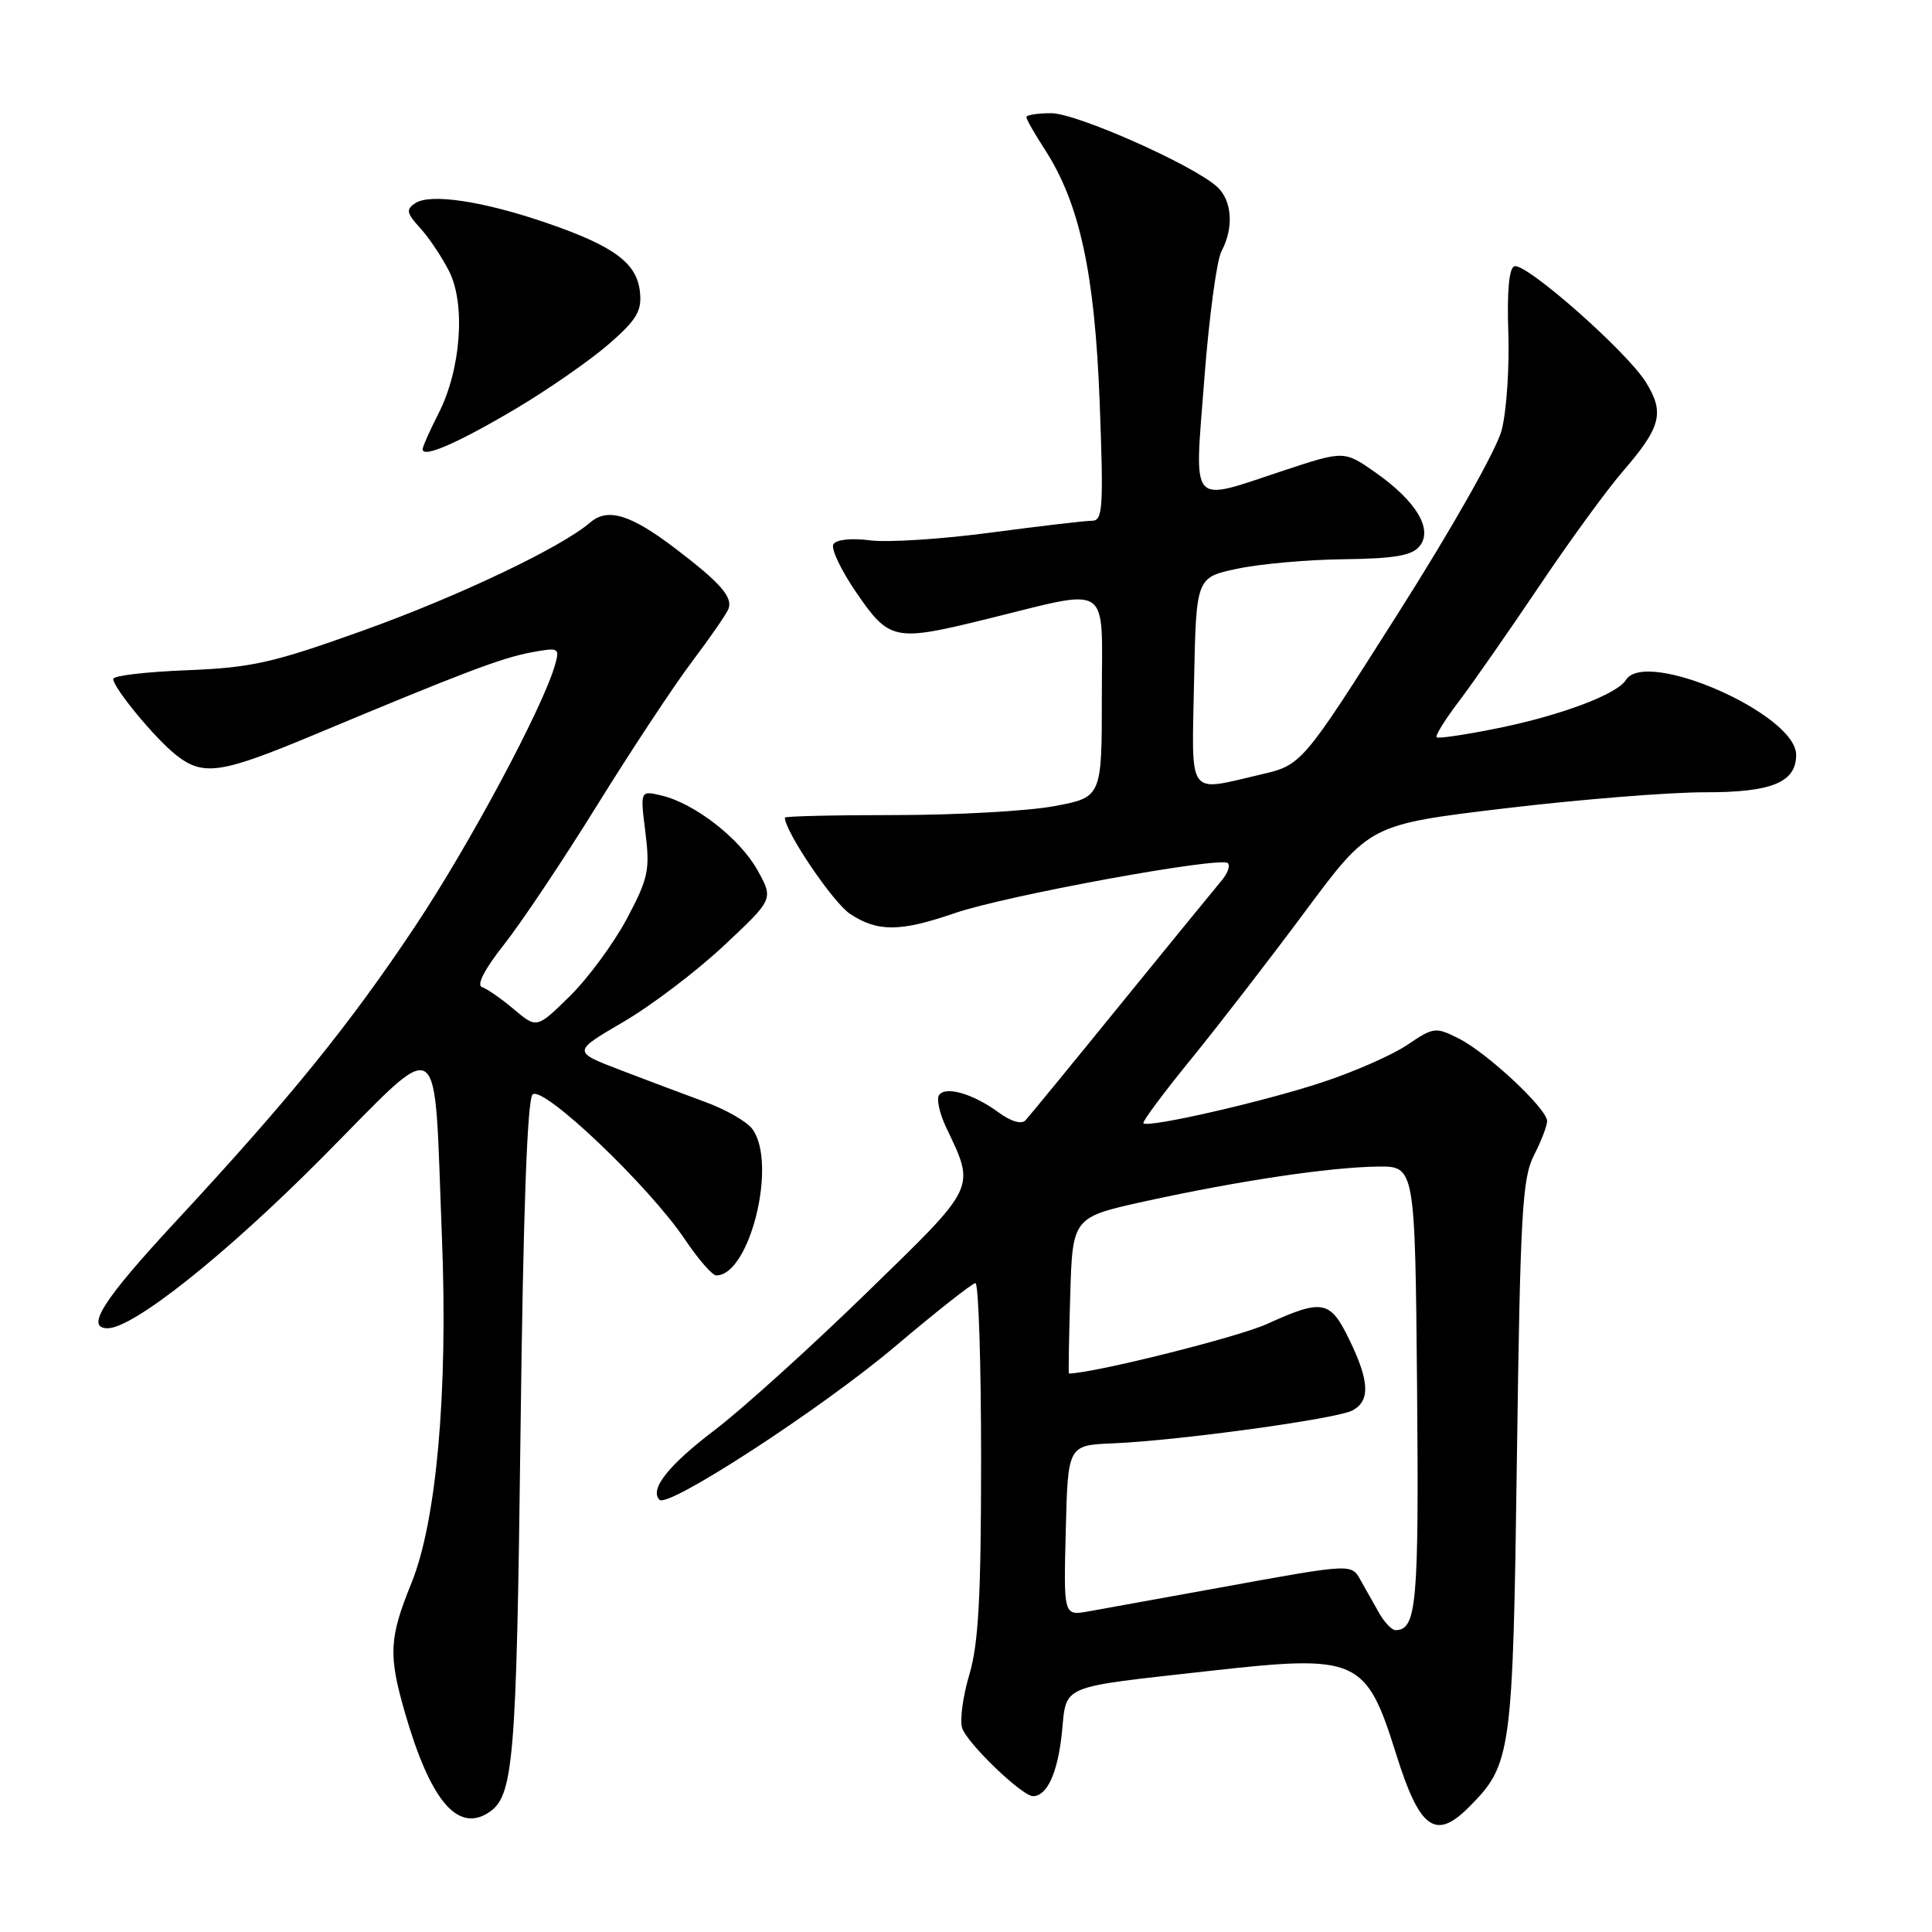 <?xml version="1.0" encoding="UTF-8" standalone="no"?>
<!DOCTYPE svg PUBLIC "-//W3C//DTD SVG 1.1//EN" "http://www.w3.org/Graphics/SVG/1.1/DTD/svg11.dtd" >
<svg xmlns="http://www.w3.org/2000/svg" xmlns:xlink="http://www.w3.org/1999/xlink" version="1.1" viewBox="0 0 256 256">
 <g >
 <path fill="currentColor"
d=" M 194.60 239.49 C 200.29 233.80 200.46 232.58 201.00 193.00 C 201.44 160.83 201.71 156.10 203.25 153.10 C 204.21 151.22 205.00 149.18 205.00 148.55 C 205.00 146.92 197.07 139.51 193.30 137.61 C 190.22 136.06 189.95 136.10 186.51 138.43 C 184.54 139.77 179.46 142.01 175.21 143.41 C 167.51 145.96 152.14 149.48 151.51 148.84 C 151.32 148.65 154.17 144.82 157.84 140.32 C 161.50 135.82 168.32 126.99 173.00 120.69 C 181.50 109.25 181.50 109.25 199.50 107.10 C 209.40 105.92 221.29 104.97 225.92 104.98 C 234.76 105.00 238.00 103.67 238.00 100.02 C 238.00 94.62 218.05 85.87 215.43 90.11 C 214.28 91.98 206.92 94.76 198.62 96.46 C 194.28 97.34 190.57 97.90 190.36 97.69 C 190.15 97.48 191.49 95.33 193.33 92.91 C 195.17 90.48 199.93 83.65 203.92 77.72 C 207.90 71.79 212.89 64.94 215.00 62.50 C 220.10 56.60 220.60 54.70 218.09 50.65 C 215.58 46.59 202.18 34.77 200.66 35.28 C 199.96 35.51 199.67 38.61 199.86 44.08 C 200.02 48.71 199.62 54.53 198.98 57.00 C 198.31 59.57 192.39 70.04 185.15 81.43 C 172.50 101.37 172.50 101.37 167.00 102.64 C 157.22 104.91 157.91 105.87 158.22 90.25 C 158.50 76.50 158.50 76.50 164.00 75.35 C 167.03 74.71 173.38 74.15 178.13 74.10 C 184.72 74.02 187.07 73.62 188.08 72.40 C 189.92 70.18 187.71 66.45 182.29 62.63 C 178.11 59.70 178.11 59.70 170.09 62.35 C 157.43 66.53 158.26 67.48 159.58 50.20 C 160.20 42.06 161.23 34.44 161.86 33.27 C 163.52 30.17 163.26 26.54 161.25 24.73 C 158.01 21.82 142.64 15.00 139.30 15.00 C 137.49 15.00 136.00 15.23 136.00 15.52 C 136.00 15.81 137.09 17.72 138.42 19.77 C 143.05 26.90 145.06 36.16 145.71 53.25 C 146.24 67.28 146.13 69.00 144.71 69.00 C 143.82 69.00 137.79 69.71 131.30 70.57 C 124.81 71.44 117.61 71.90 115.29 71.60 C 112.82 71.28 110.82 71.49 110.43 72.11 C 110.07 72.69 111.46 75.60 113.51 78.58 C 117.85 84.89 118.54 85.03 130.61 82.06 C 147.50 77.92 146.00 76.93 146.00 92.22 C 146.00 105.65 146.00 105.65 139.63 106.83 C 136.13 107.47 126.68 108.00 118.63 108.00 C 110.59 108.00 104.00 108.15 104.00 108.34 C 104.00 110.17 110.40 119.62 112.63 121.09 C 116.29 123.51 119.27 123.49 126.53 120.99 C 133.30 118.66 161.78 113.45 162.70 114.37 C 163.04 114.71 162.65 115.78 161.82 116.74 C 161.00 117.71 155.02 125.03 148.54 133.00 C 142.07 140.97 136.37 147.92 135.89 148.44 C 135.35 149.02 133.95 148.61 132.26 147.36 C 128.89 144.90 125.21 143.85 124.41 145.14 C 124.09 145.67 124.50 147.54 125.33 149.30 C 129.27 157.62 129.59 156.94 114.77 171.36 C 107.34 178.59 98.31 186.75 94.69 189.50 C 88.55 194.16 86.03 197.36 87.39 198.73 C 88.54 199.87 108.84 186.66 118.56 178.45 C 124.03 173.82 128.84 170.03 129.25 170.02 C 129.66 170.01 130.00 180.49 130.00 193.32 C 130.00 211.49 129.66 217.79 128.45 221.87 C 127.59 224.74 127.16 227.94 127.49 228.97 C 128.13 230.98 135.43 238.00 136.88 238.00 C 138.74 238.00 140.15 234.91 140.70 229.65 C 141.37 223.13 140.09 223.67 160.23 221.41 C 179.95 219.20 181.00 219.67 185.02 232.50 C 188.10 242.35 190.21 243.89 194.60 239.49 Z  M 64.69 240.21 C 68.06 238.07 68.43 233.75 68.97 189.80 C 69.32 160.78 69.86 145.74 70.57 145.03 C 71.89 143.71 85.99 157.13 90.77 164.25 C 92.52 166.86 94.39 169.00 94.91 169.00 C 99.35 169.00 103.02 154.15 99.70 149.61 C 98.99 148.63 96.17 147.01 93.45 146.02 C 90.73 145.02 85.65 143.11 82.18 141.78 C 75.85 139.35 75.85 139.35 82.58 135.42 C 86.27 133.27 92.27 128.72 95.90 125.32 C 102.50 119.14 102.50 119.14 100.38 115.32 C 98.04 111.11 92.06 106.46 87.66 105.41 C 84.82 104.74 84.82 104.74 85.52 110.28 C 86.14 115.29 85.90 116.40 83.05 121.76 C 81.30 125.03 77.91 129.63 75.51 131.99 C 71.13 136.29 71.13 136.29 68.10 133.74 C 66.44 132.34 64.53 131.01 63.86 130.79 C 63.11 130.54 64.23 128.38 66.82 125.11 C 69.11 122.21 74.66 113.91 79.14 106.67 C 83.63 99.43 89.29 90.86 91.72 87.64 C 94.15 84.42 96.32 81.27 96.54 80.64 C 97.09 79.09 95.41 77.19 89.54 72.72 C 83.59 68.18 80.54 67.23 78.21 69.23 C 74.33 72.56 60.66 79.06 48.00 83.59 C 36.10 87.85 33.35 88.47 24.75 88.81 C 19.39 89.02 15.00 89.53 15.00 89.96 C 15.00 91.13 20.56 97.87 23.34 100.05 C 26.92 102.87 29.25 102.53 41.51 97.41 C 61.36 89.11 66.45 87.18 70.36 86.45 C 74.07 85.76 74.19 85.83 73.54 88.12 C 71.90 93.82 62.24 111.87 55.02 122.72 C 46.26 135.87 38.39 145.57 23.25 161.89 C 13.65 172.24 11.25 176.00 14.26 176.00 C 17.66 176.00 29.88 166.28 42.67 153.41 C 59.01 136.96 57.44 135.92 58.56 164.00 C 59.37 184.41 57.85 201.55 54.52 209.76 C 51.56 217.04 51.45 219.27 53.63 226.85 C 56.98 238.49 60.57 242.83 64.69 240.21 Z  M 68.34 54.16 C 72.65 51.60 78.19 47.75 80.64 45.62 C 84.35 42.40 85.06 41.22 84.80 38.72 C 84.42 34.87 81.40 32.63 72.49 29.56 C 64.06 26.66 57.03 25.59 55.03 26.92 C 53.77 27.75 53.86 28.23 55.66 30.20 C 56.82 31.46 58.55 34.05 59.51 35.94 C 61.72 40.32 61.08 48.95 58.11 54.78 C 56.95 57.06 56.00 59.19 56.00 59.53 C 56.00 60.74 60.67 58.71 68.34 54.16 Z  M 182.75 213.75 C 182.04 212.51 180.96 210.60 180.35 209.50 C 179.04 207.15 179.46 207.13 161.50 210.39 C 153.80 211.79 146.02 213.20 144.22 213.52 C 140.93 214.10 140.93 214.10 141.22 202.80 C 141.50 191.50 141.50 191.50 147.50 191.25 C 156.20 190.88 177.12 188.01 179.21 186.89 C 181.58 185.62 181.47 183.02 178.80 177.53 C 176.25 172.27 175.27 172.08 167.87 175.44 C 164.02 177.19 144.98 181.95 141.64 182.00 C 141.56 182.00 141.64 177.34 141.81 171.65 C 142.12 161.29 142.12 161.29 151.81 159.16 C 164.11 156.47 176.09 154.67 182.50 154.58 C 187.50 154.50 187.50 154.50 187.77 183.88 C 188.02 212.59 187.72 216.00 184.90 216.00 C 184.43 216.00 183.46 214.99 182.75 213.75 Z "/>
</g>
</svg>
